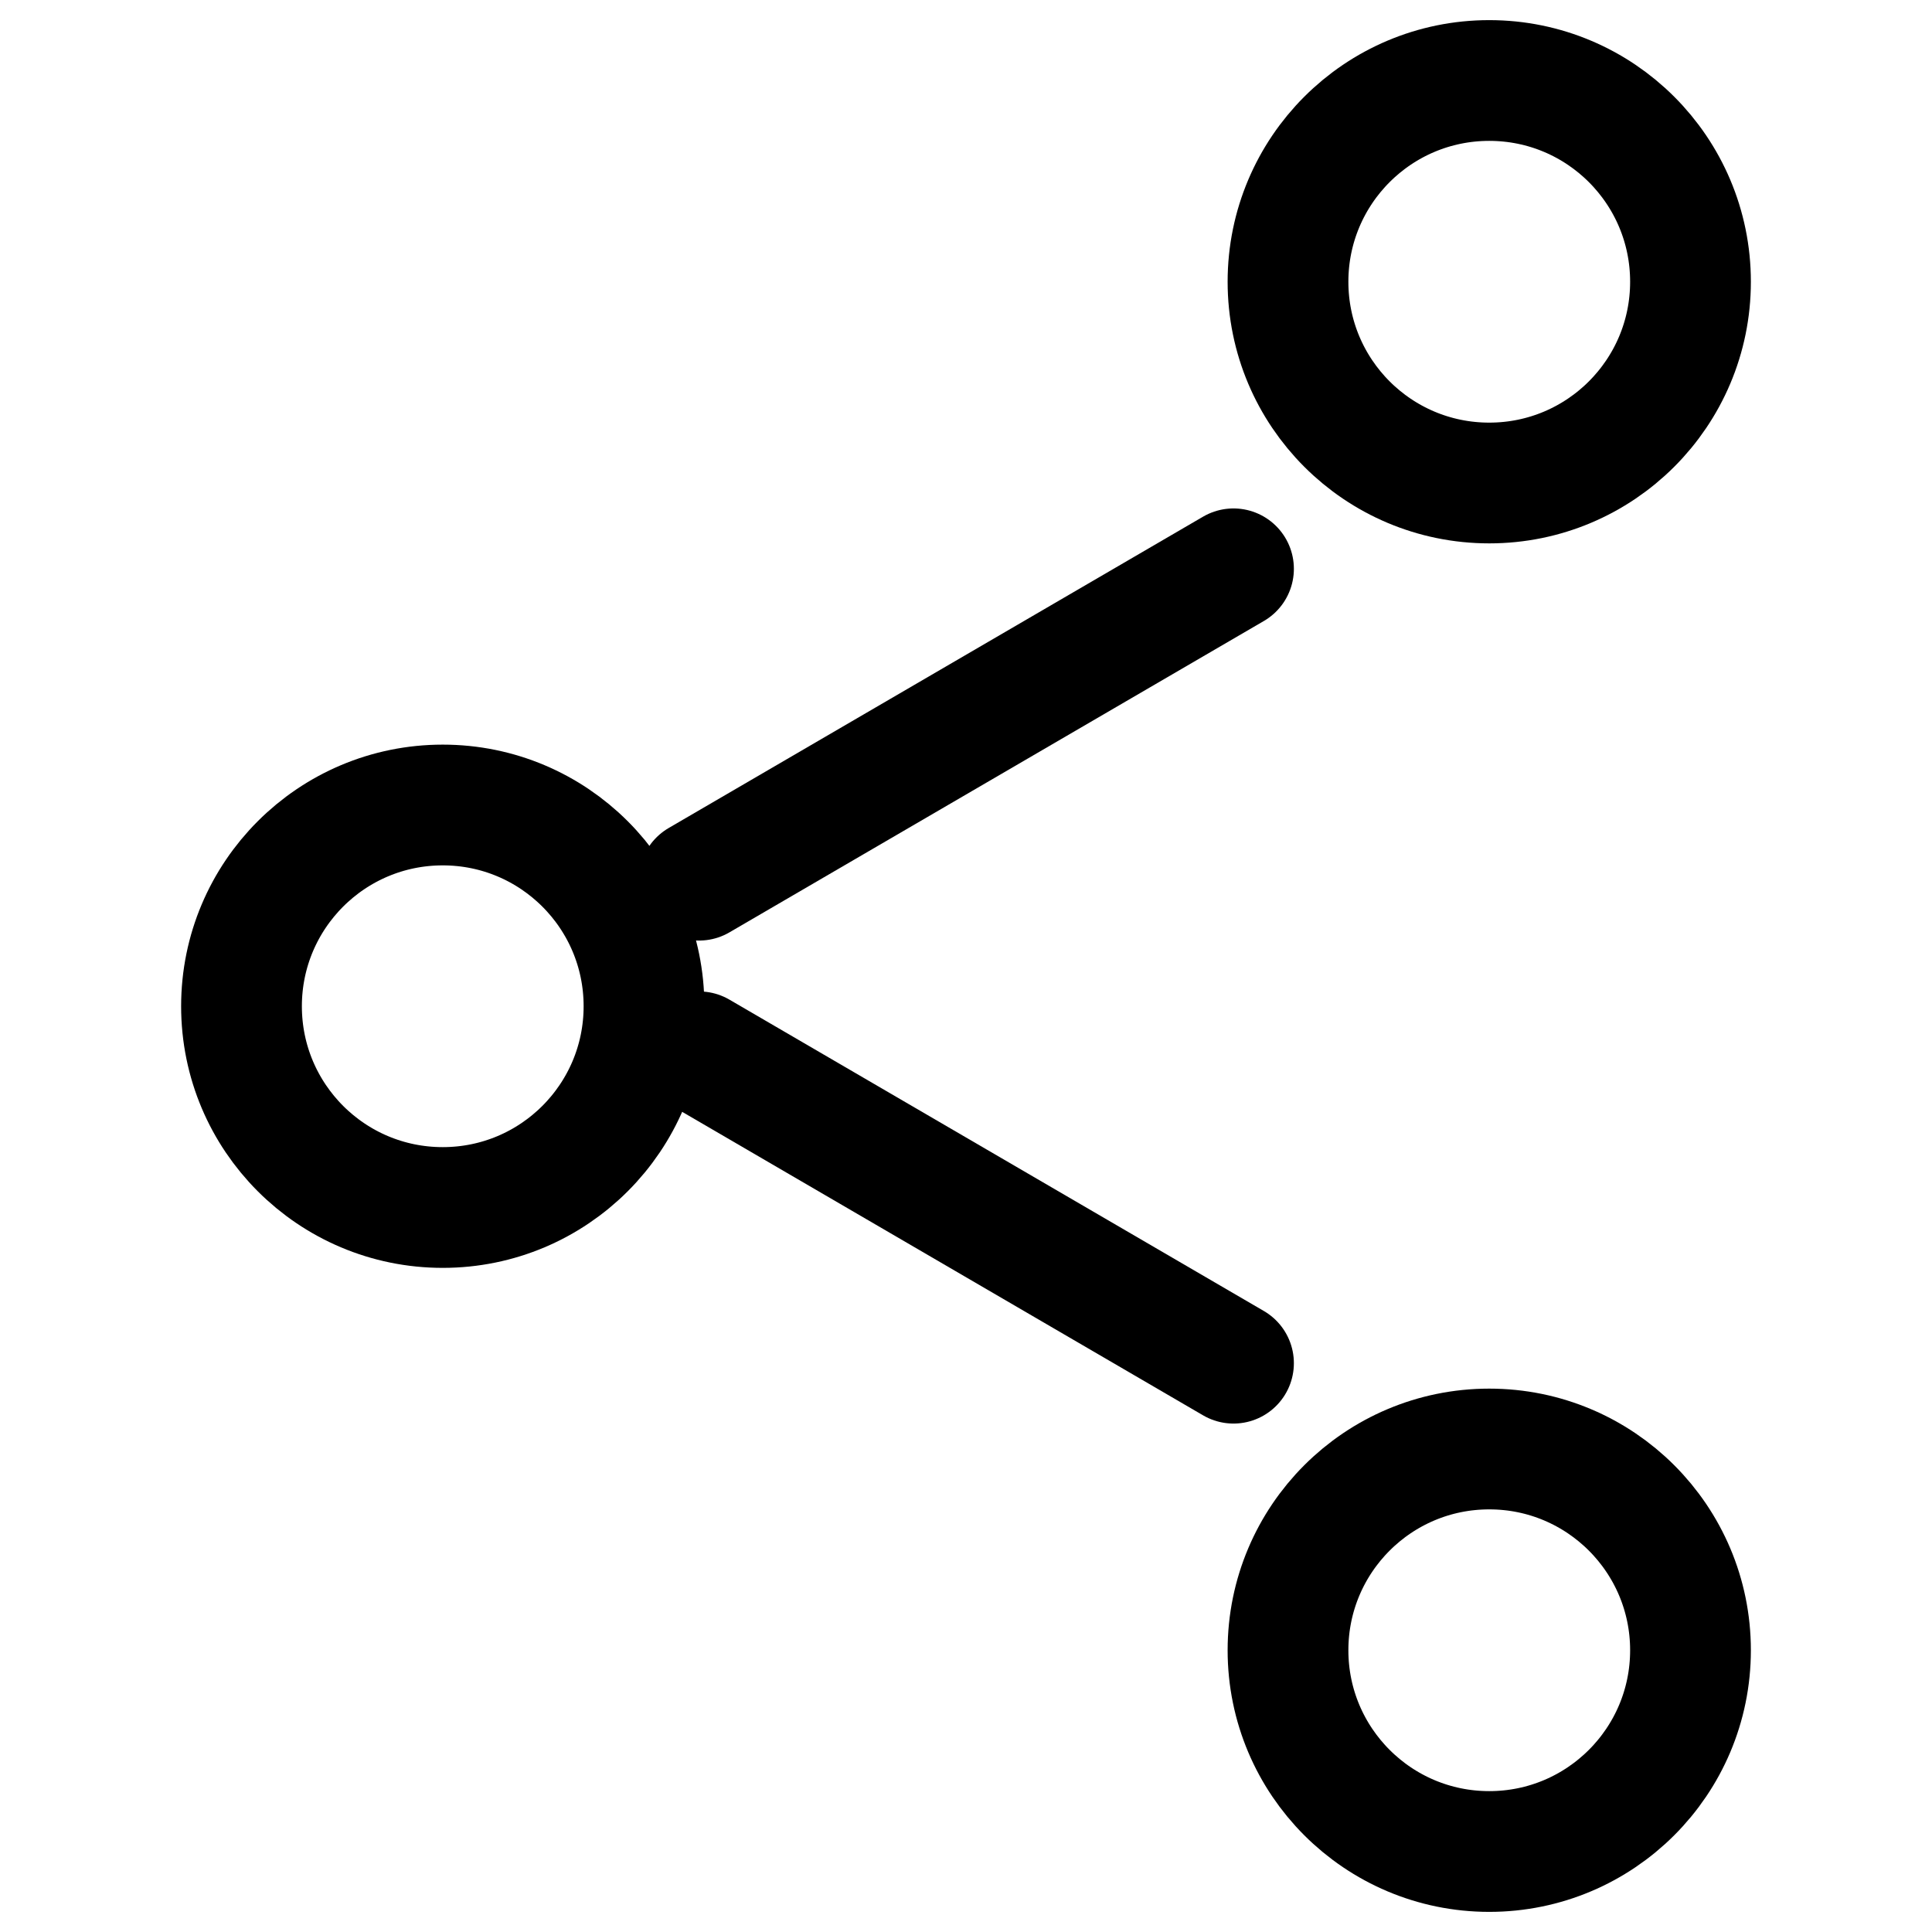 <svg width="24" height="24" viewBox="0 0 24 24" fill="none" xmlns="http://www.w3.org/2000/svg">
<path d="M8.684 10.934L15.323 7.066" stroke="currentColor" stroke-width="1.5" stroke-linecap="round" stroke-linejoin="round"/>
<path d="M8.684 13.066L15.323 16.934" stroke="currentColor" stroke-width="1.5" stroke-linecap="round" stroke-linejoin="round"/>
<path d="M18.5 6C19.881 6 21 4.881 21 3.5C21 2.119 19.881 1 18.5 1C17.119 1 16 2.119 16 3.5C16 4.881 17.119 6 18.5 6Z" stroke="currentColor" stroke-width="1.5" stroke-linecap="round" stroke-linejoin="round"/>
<path d="M5.5 15C6.881 15 8 13.881 8 12.5C8 11.119 6.881 10 5.5 10C4.119 10 3 11.119 3 12.5C3 13.881 4.119 15 5.5 15Z" stroke="currentColor" stroke-width="1.5" stroke-linecap="round" stroke-linejoin="round"/>
<path d="M18.5 23C19.881 23 21 21.881 21 20.5C21 19.119 19.881 18 18.5 18C17.119 18 16 19.119 16 20.5C16 21.881 17.119 23 18.5 23Z" stroke="currentColor" stroke-width="1.5" stroke-linecap="round" stroke-linejoin="round"/>
</svg>
